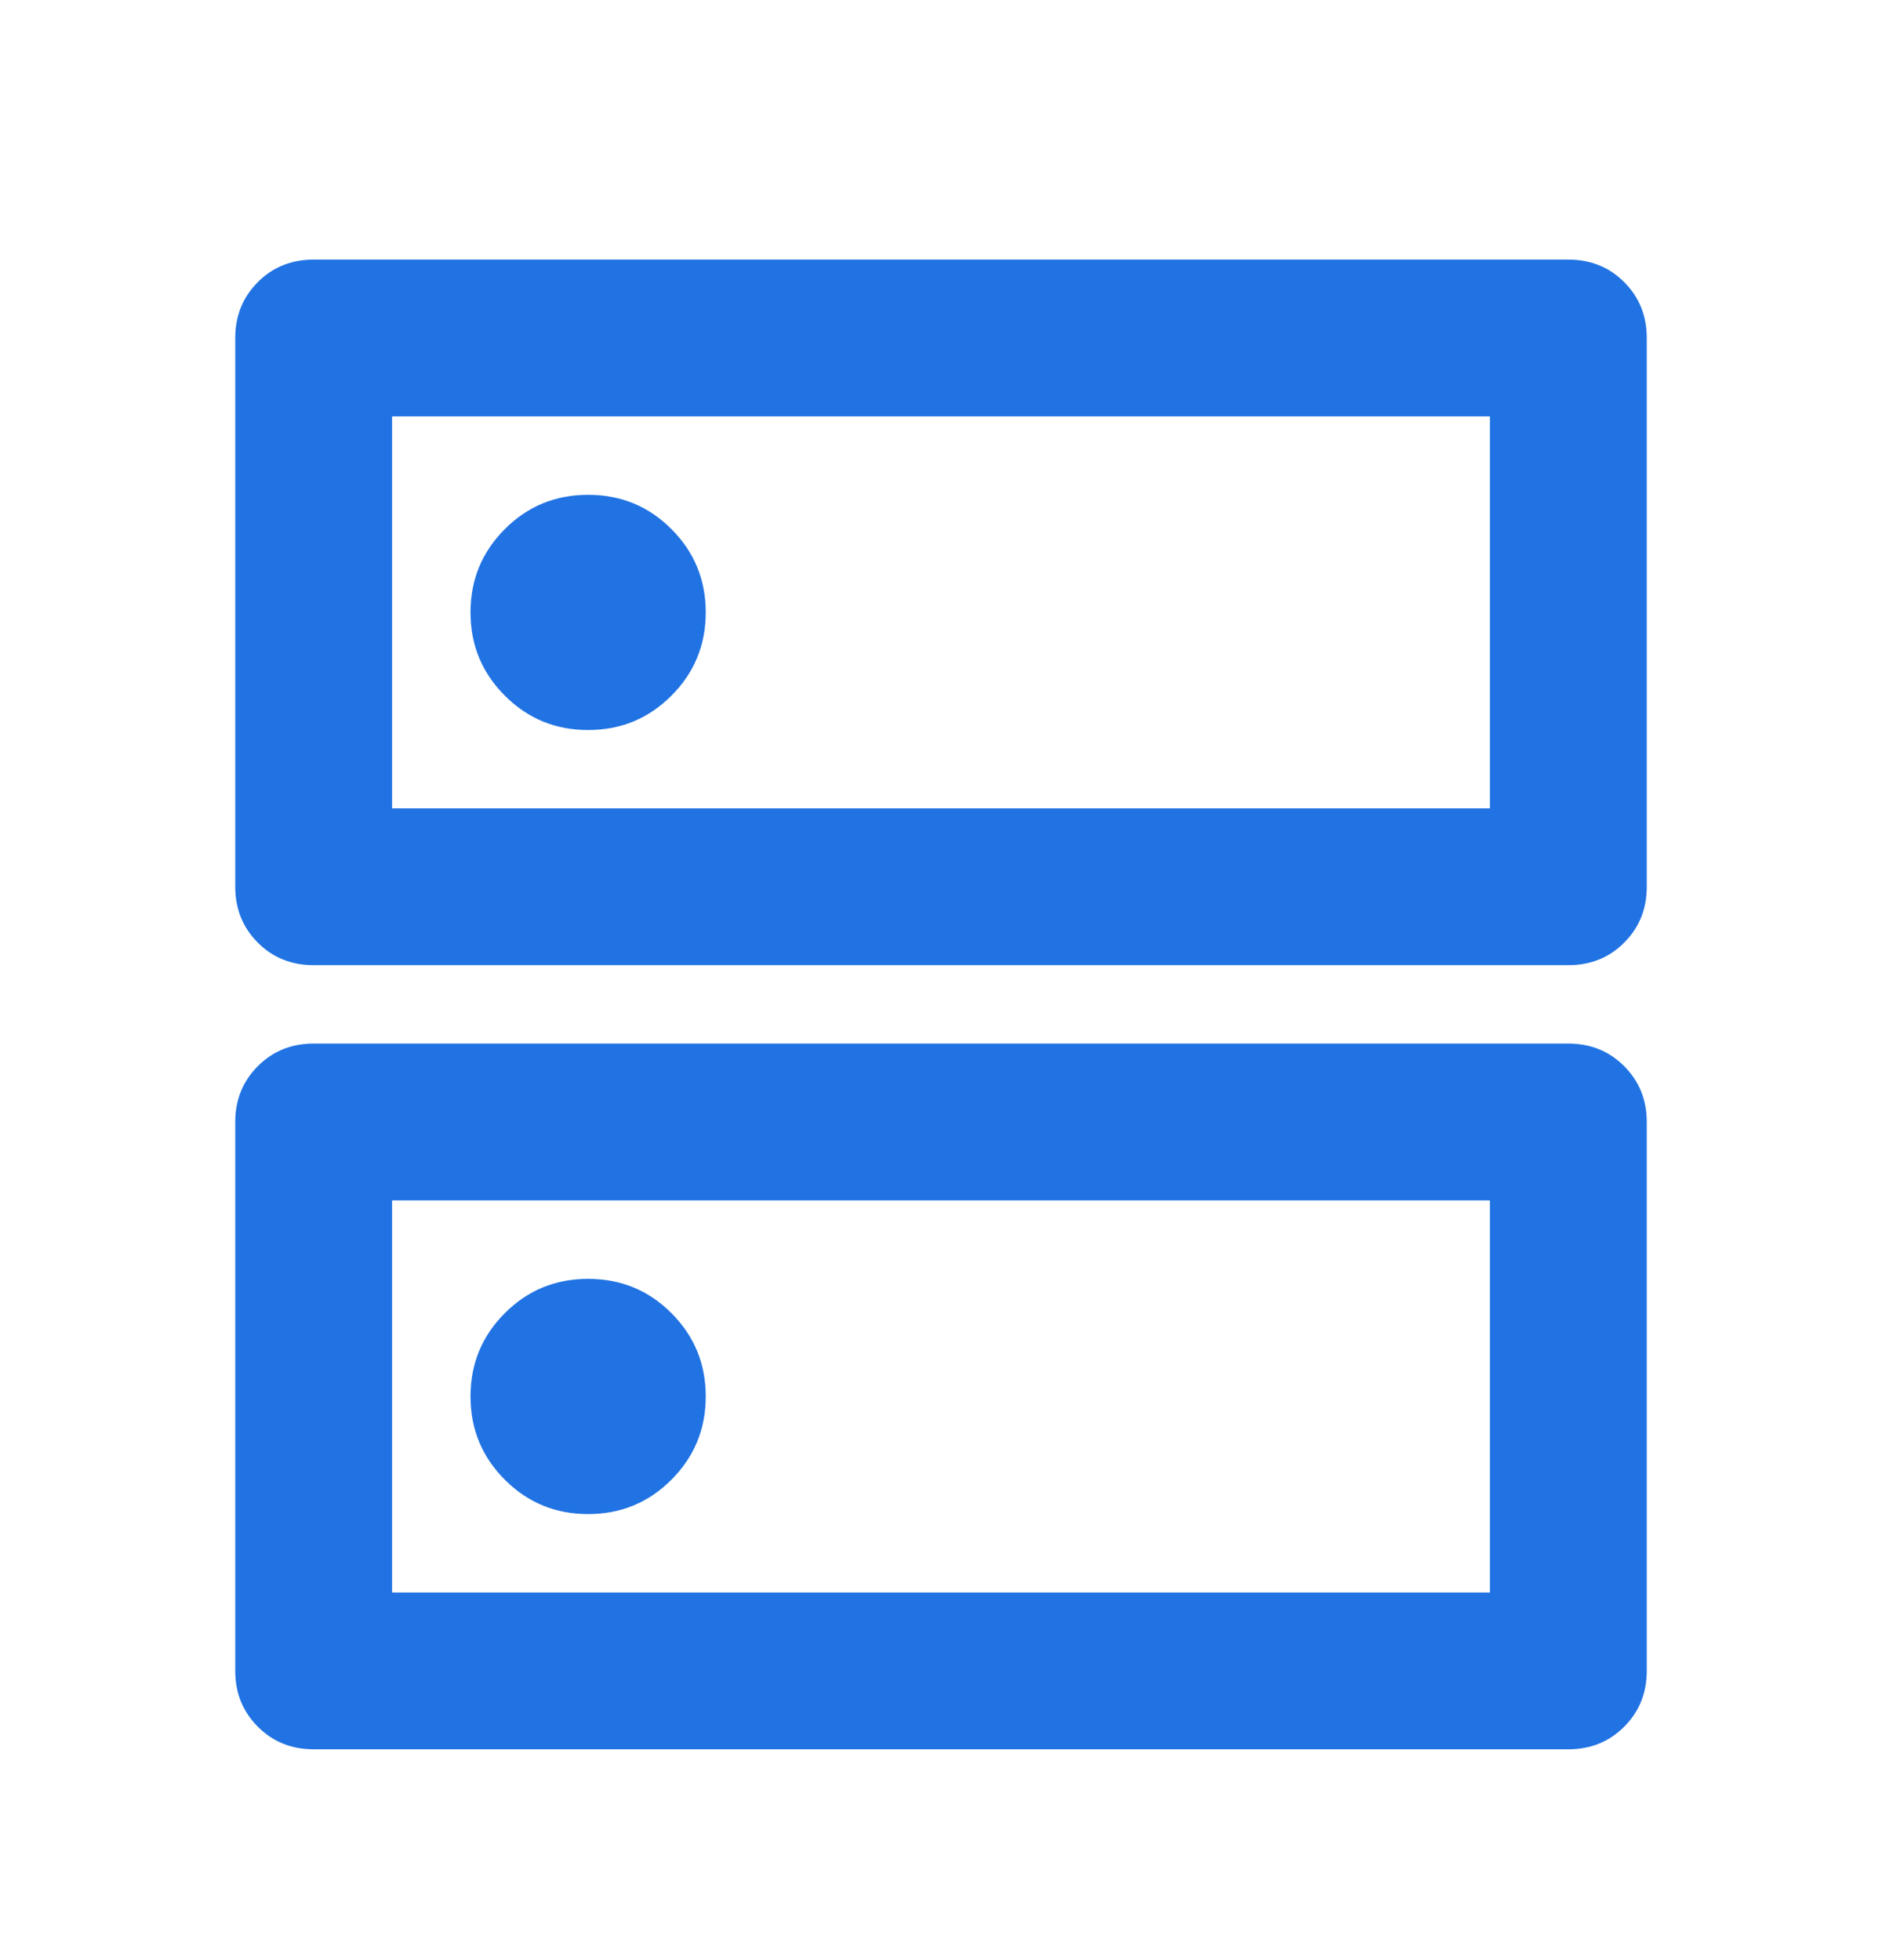 <svg width="24" height="25" viewBox="0 0 24 25" fill="none" xmlns="http://www.w3.org/2000/svg">
<path d="M7.5 6.311C7.083 6.311 6.729 6.456 6.438 6.748C6.146 7.04 6 7.394 6 7.811C6 8.227 6.146 8.581 6.438 8.873C6.729 9.165 7.083 9.311 7.5 9.311C7.917 9.311 8.271 9.165 8.562 8.873C8.854 8.581 9 8.227 9 7.811C9 7.394 8.854 7.04 8.562 6.748C8.271 6.456 7.917 6.311 7.5 6.311ZM7.5 16.311C7.083 16.311 6.729 16.456 6.438 16.748C6.146 17.04 6 17.394 6 17.811C6 18.227 6.146 18.581 6.438 18.873C6.729 19.165 7.083 19.311 7.5 19.311C7.917 19.311 8.271 19.165 8.562 18.873C8.854 18.581 9 18.227 9 17.811C9 17.394 8.854 17.04 8.562 16.748C8.271 16.456 7.917 16.311 7.5 16.311ZM4 3.311H20C20.283 3.311 20.521 3.406 20.712 3.598C20.904 3.79 21 4.027 21 4.311V11.31C21 11.594 20.904 11.831 20.712 12.023C20.521 12.215 20.283 12.31 20 12.31H4C3.717 12.31 3.479 12.215 3.288 12.023C3.096 11.831 3 11.594 3 11.31V4.311C3 4.027 3.096 3.79 3.288 3.598C3.479 3.406 3.717 3.311 4 3.311ZM5 5.311V10.31H19V5.311H5ZM4 13.31H20C20.283 13.31 20.521 13.406 20.712 13.598C20.904 13.79 21 14.027 21 14.31V21.311C21 21.594 20.904 21.831 20.712 22.023C20.521 22.215 20.283 22.311 20 22.311H4C3.717 22.311 3.479 22.215 3.288 22.023C3.096 21.831 3 21.594 3 21.311V14.31C3 14.027 3.096 13.79 3.288 13.598C3.479 13.406 3.717 13.31 4 13.31ZM5 15.31V20.311H19V15.31H5Z" fill="#2173E3"/>
</svg>
